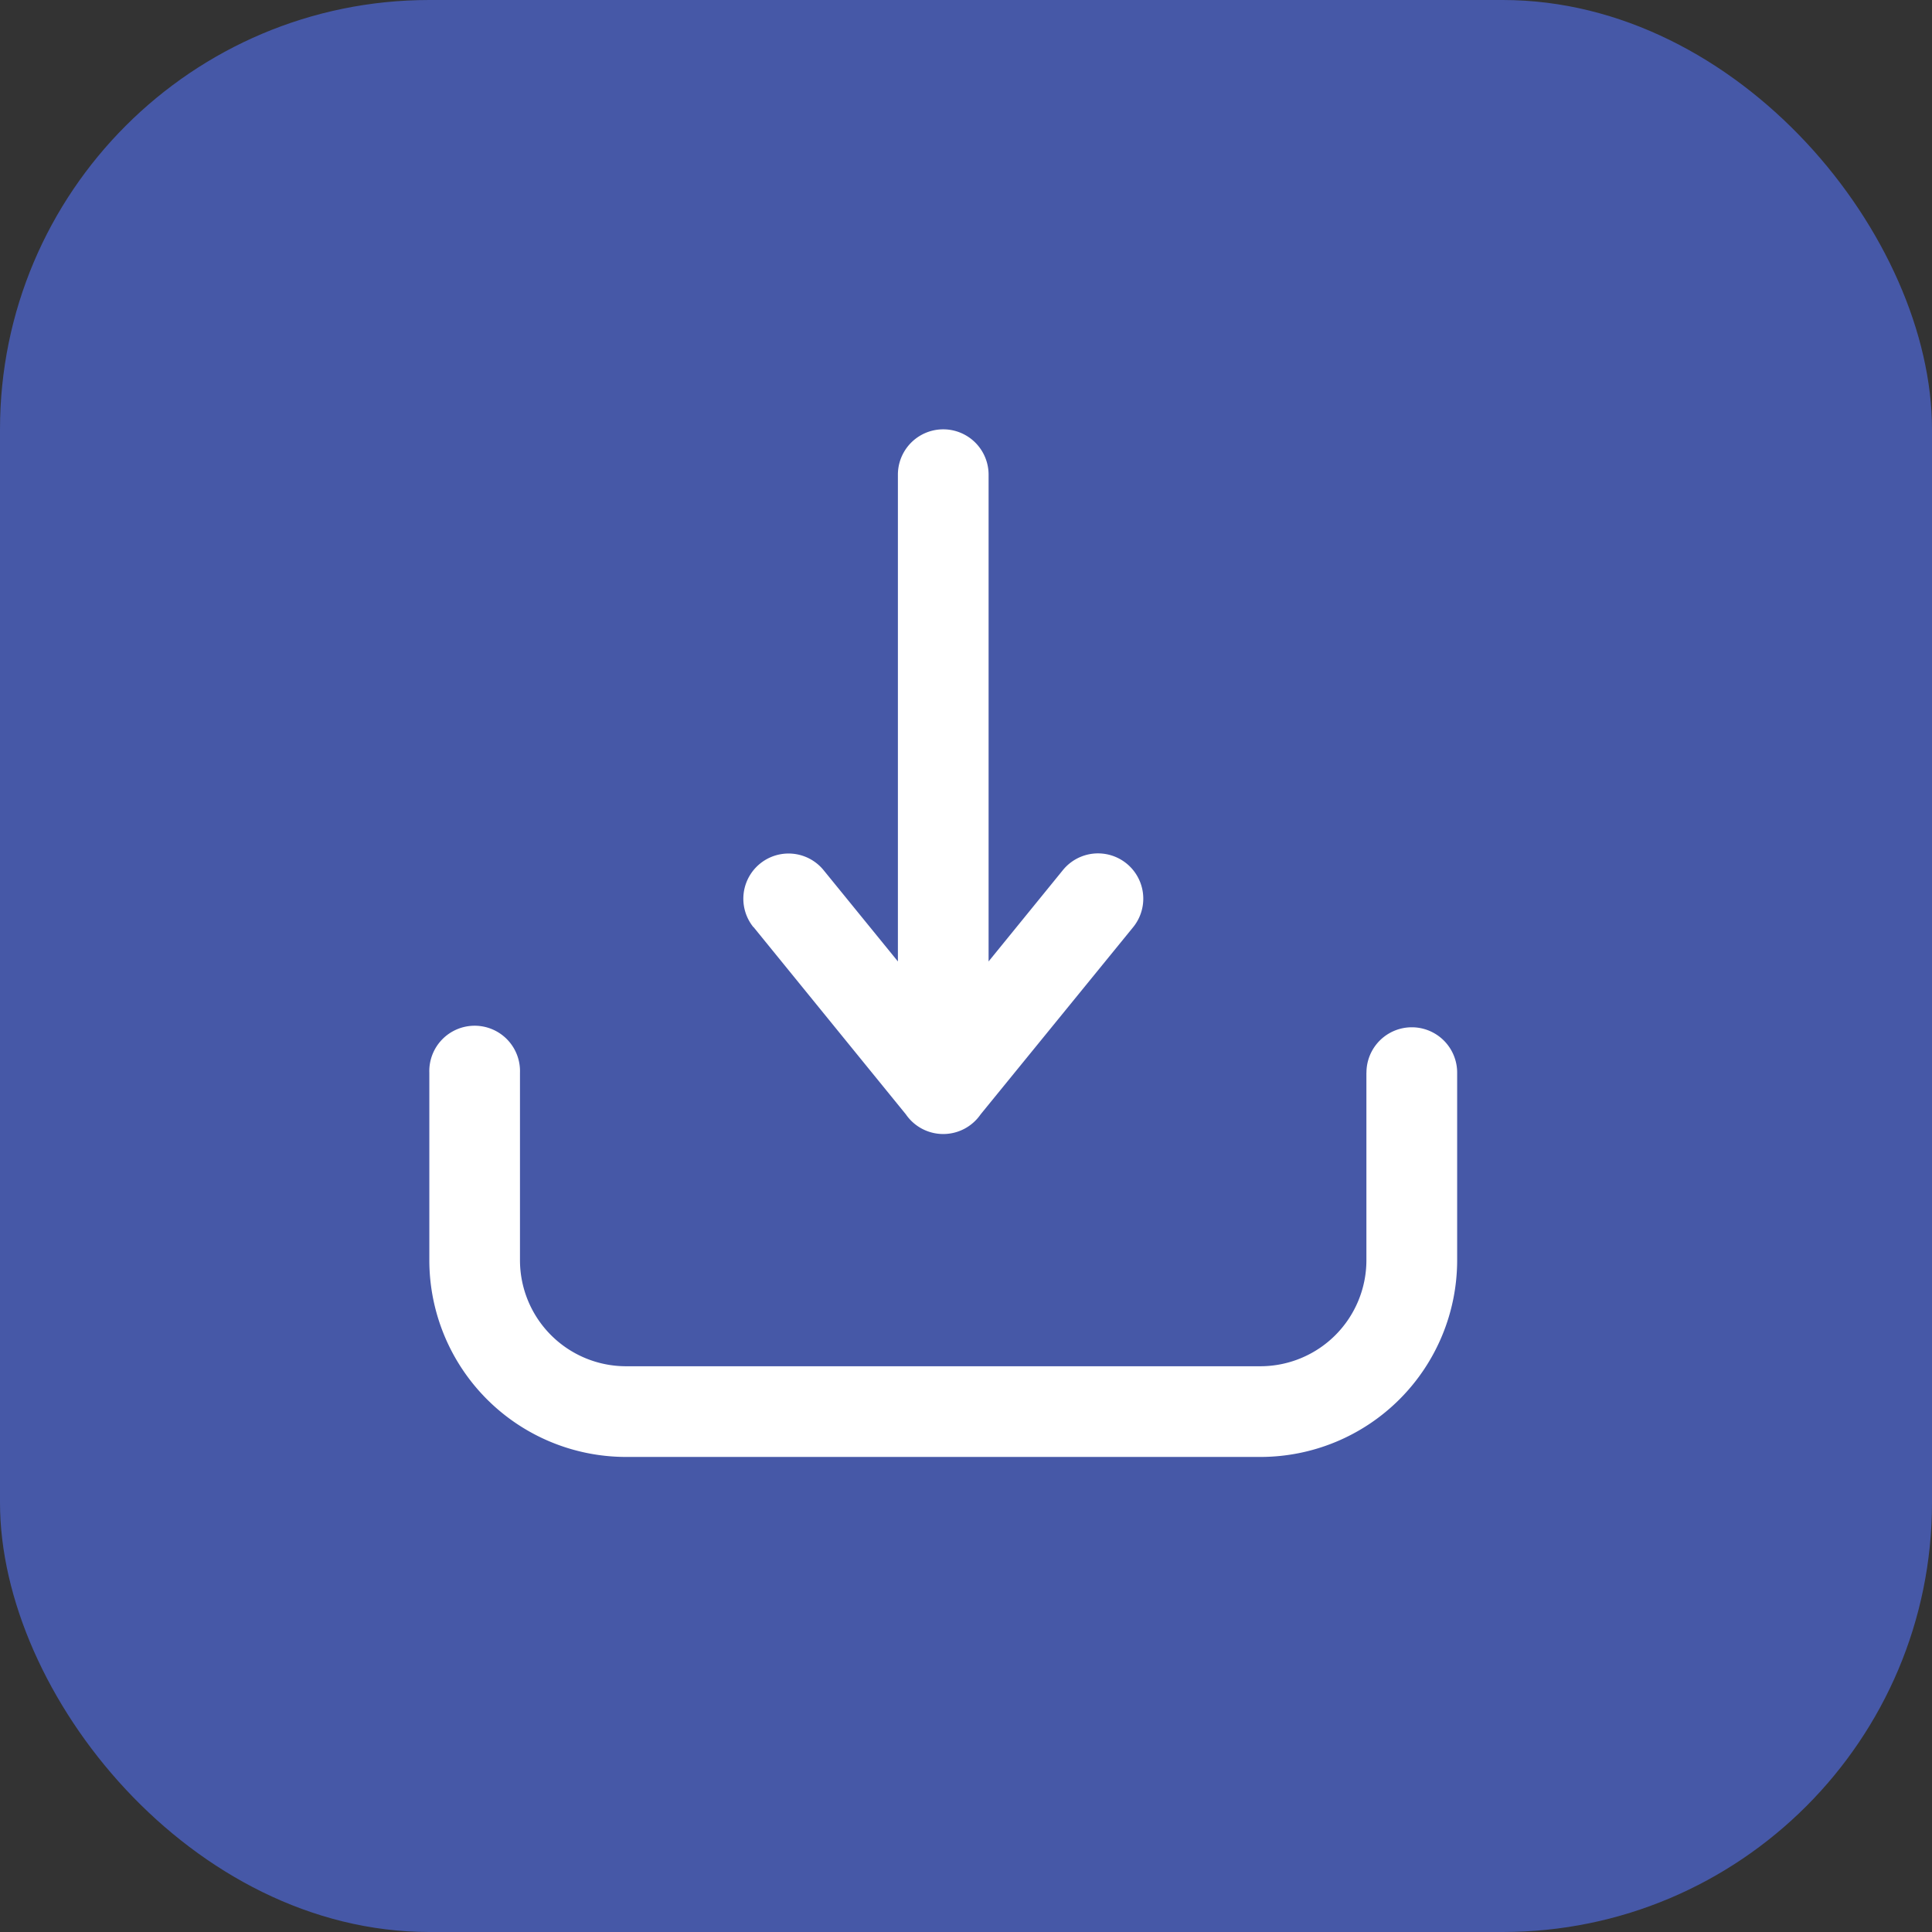 <svg xmlns="http://www.w3.org/2000/svg" width="36" height="36" viewBox="0 0 36 36">
  <rect x="0" y="0" width="36" height="36" fill="#333333" stroke="none"/>
  <g id="download" transform="translate(-286.5 -10.999)">
    <rect id="Rectangle_5348" data-name="Rectangle 5348" width="36" height="36" rx="8" transform="translate(286.5 10.999)" fill="#4658a7"/>
    <g id="download_icon" transform="translate(294.5 18.999)">
      <path id="download_icon-2" data-name="download_icon" d="M21.446,15.972a.845.845,0,1,1,1.69,0v3.5a3.667,3.667,0,0,1-3.661,3.661H7.645a3.667,3.667,0,0,1-3.661-3.661v-3.5a.845.845,0,1,1,1.689,0v3.5a1.977,1.977,0,0,0,1.971,1.971H19.474a1.977,1.977,0,0,0,1.971-1.971v-3.5ZM10.025,13.26l2.839,3.49a.845.845,0,0,0,1.392,0L17.1,13.26A.842.842,0,1,0,15.788,12.2l-1.383,1.7V4.83a.845.845,0,1,0-1.69,0V13.9l-1.384-1.7a.842.842,0,0,0-1.307,1.063Z" transform="translate(-3.984 -3.985)" fill="#fff" fill-rule="evenodd"/>
    </g>
  </g>
</svg>
